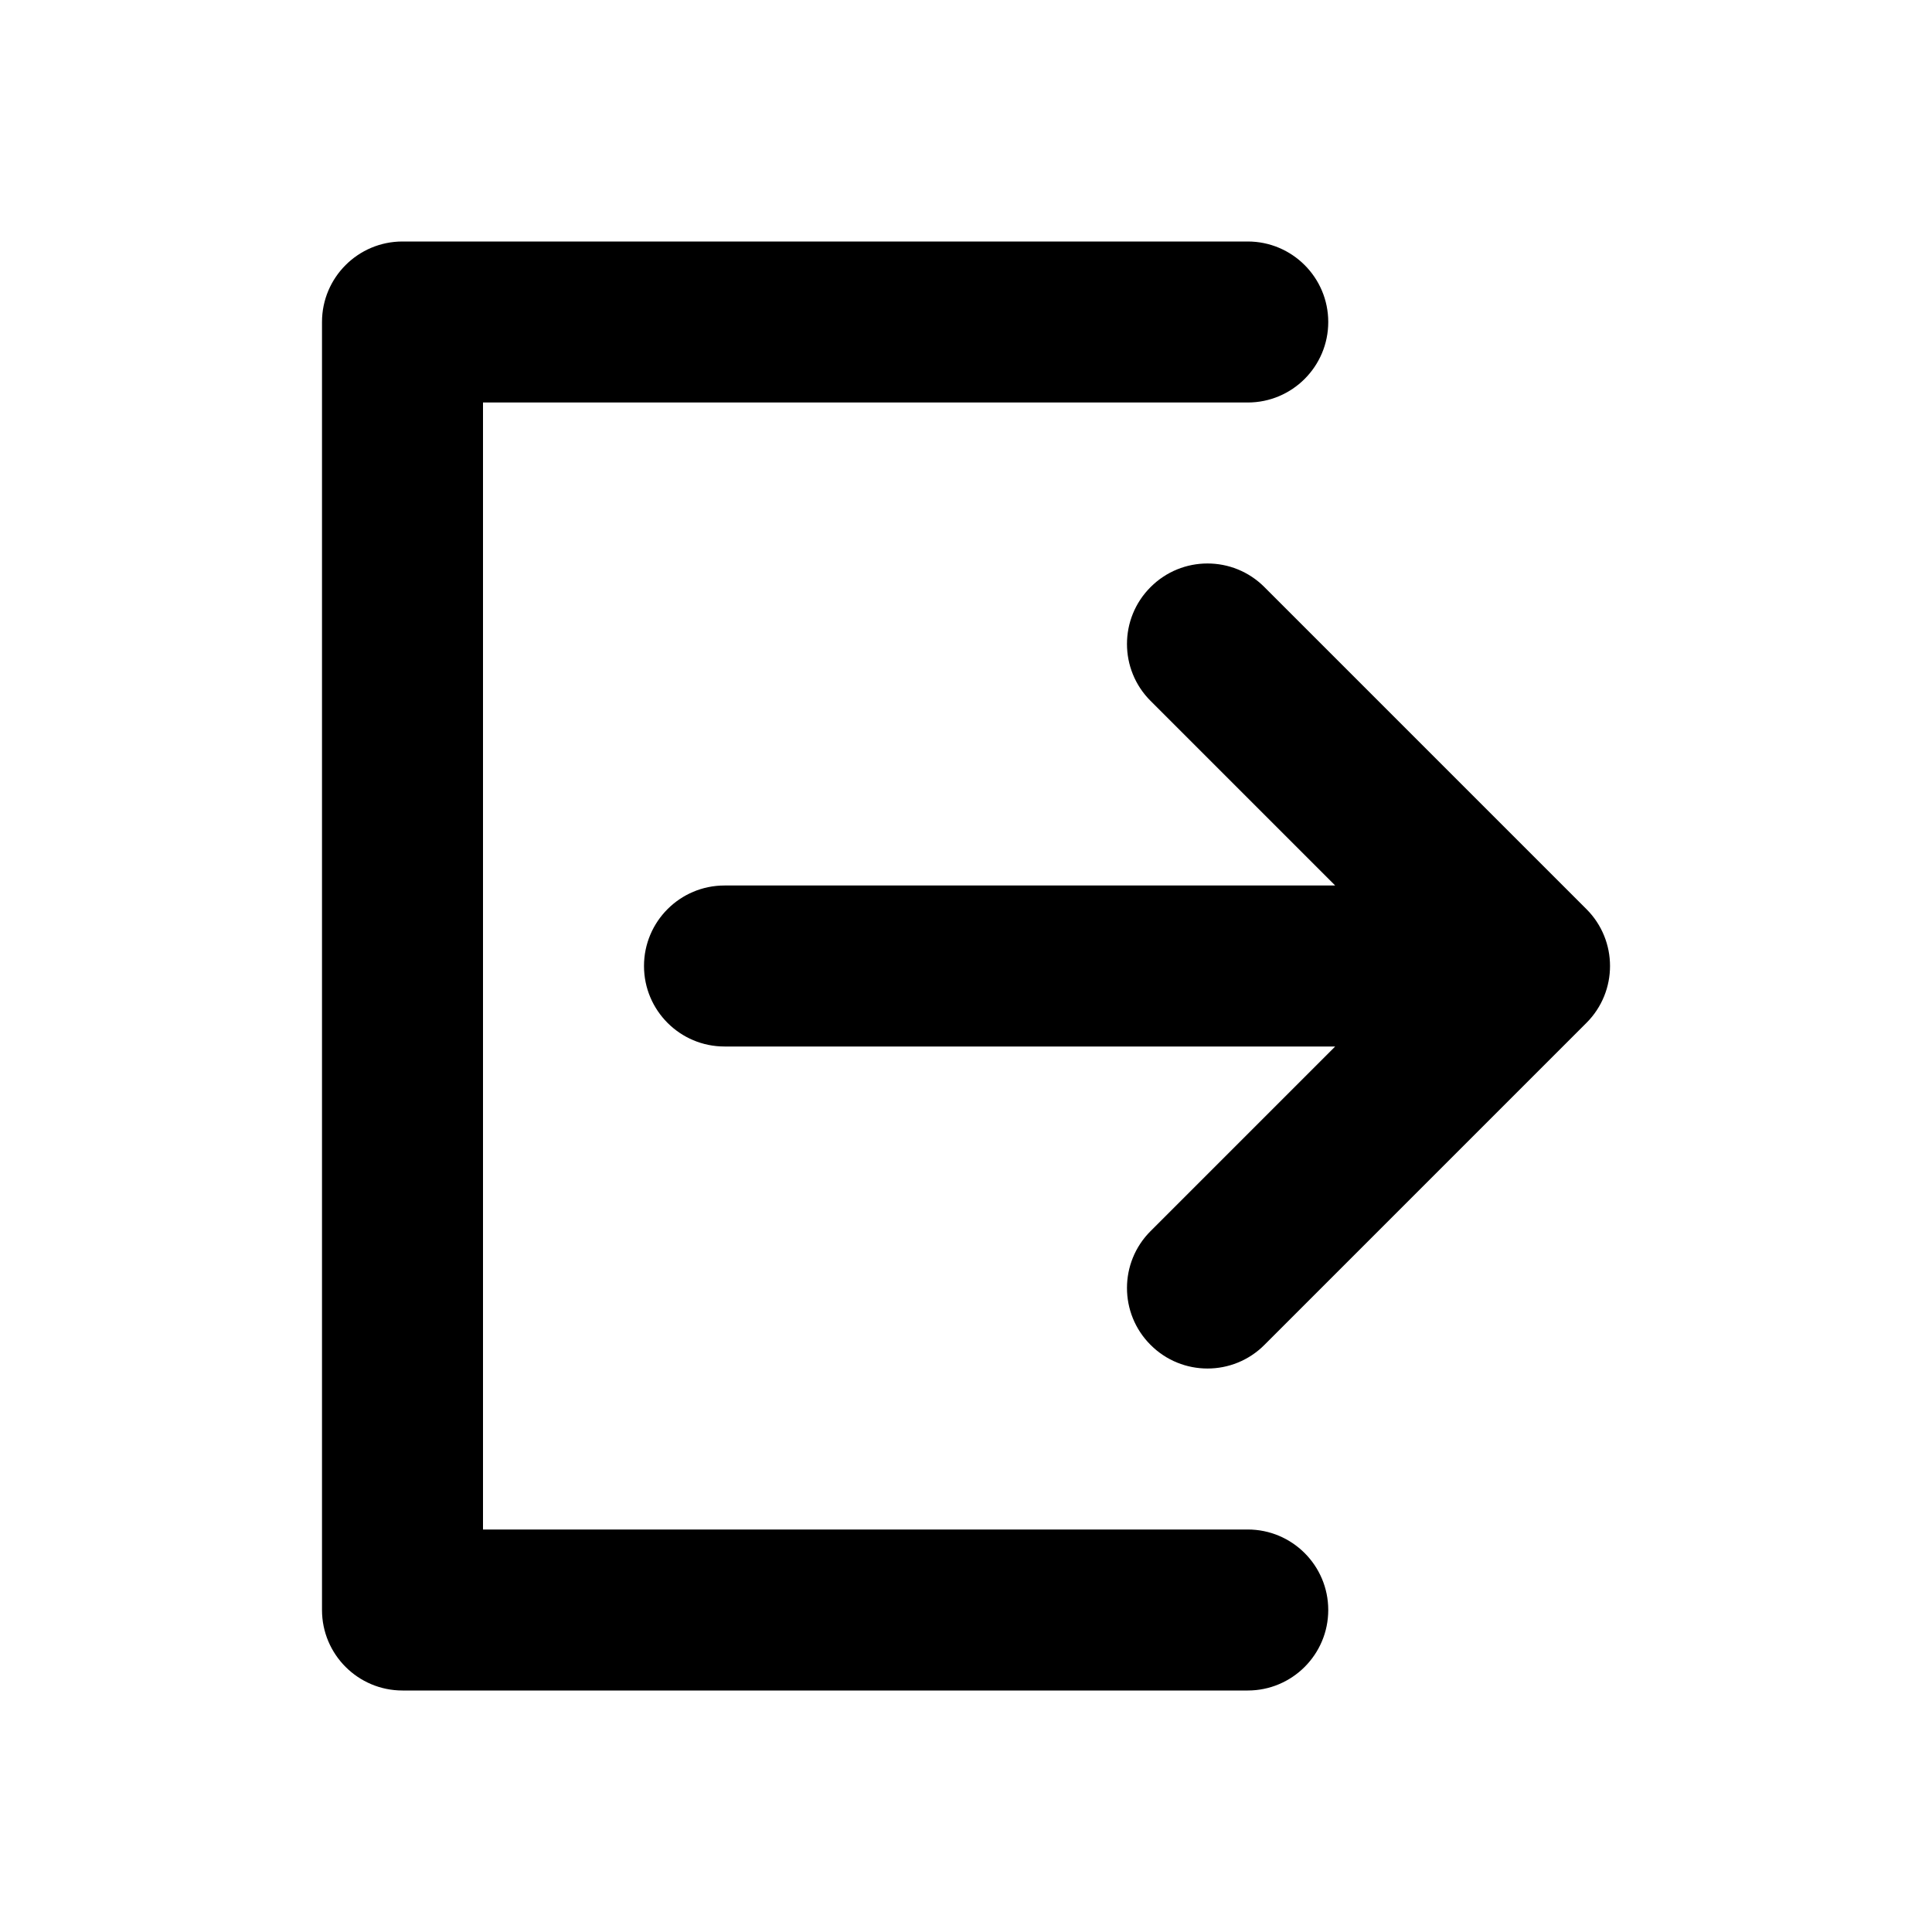 <svg width="24" height="24" viewBox="0 0 24 24" fill="none" xmlns="http://www.w3.org/2000/svg">
<rect width="24" height="24" fill="none"/>
<path fill-rule="evenodd" clip-rule="evenodd" d="M4 4C4 3.448 4.448 3 5 3H15.5C16.052 3 16.5 3.448 16.5 4C16.5 4.552 16.052 5 15.5 5H6V19H15.5C16.052 19 16.5 19.448 16.5 20C16.5 20.552 16.052 21 15.5 21H5C4.448 21 4 20.552 4 20V4ZM14.293 7.293C14.683 6.902 15.317 6.902 15.707 7.293L19.707 11.293C20.098 11.683 20.098 12.317 19.707 12.707L15.707 16.707C15.317 17.098 14.683 17.098 14.293 16.707C13.902 16.317 13.902 15.683 14.293 15.293L16.586 13H9C8.448 13 8 12.552 8 12C8 11.448 8.448 11 9 11H16.586L14.293 8.707C13.902 8.317 13.902 7.683 14.293 7.293Z" fill="black"/>
</svg>
